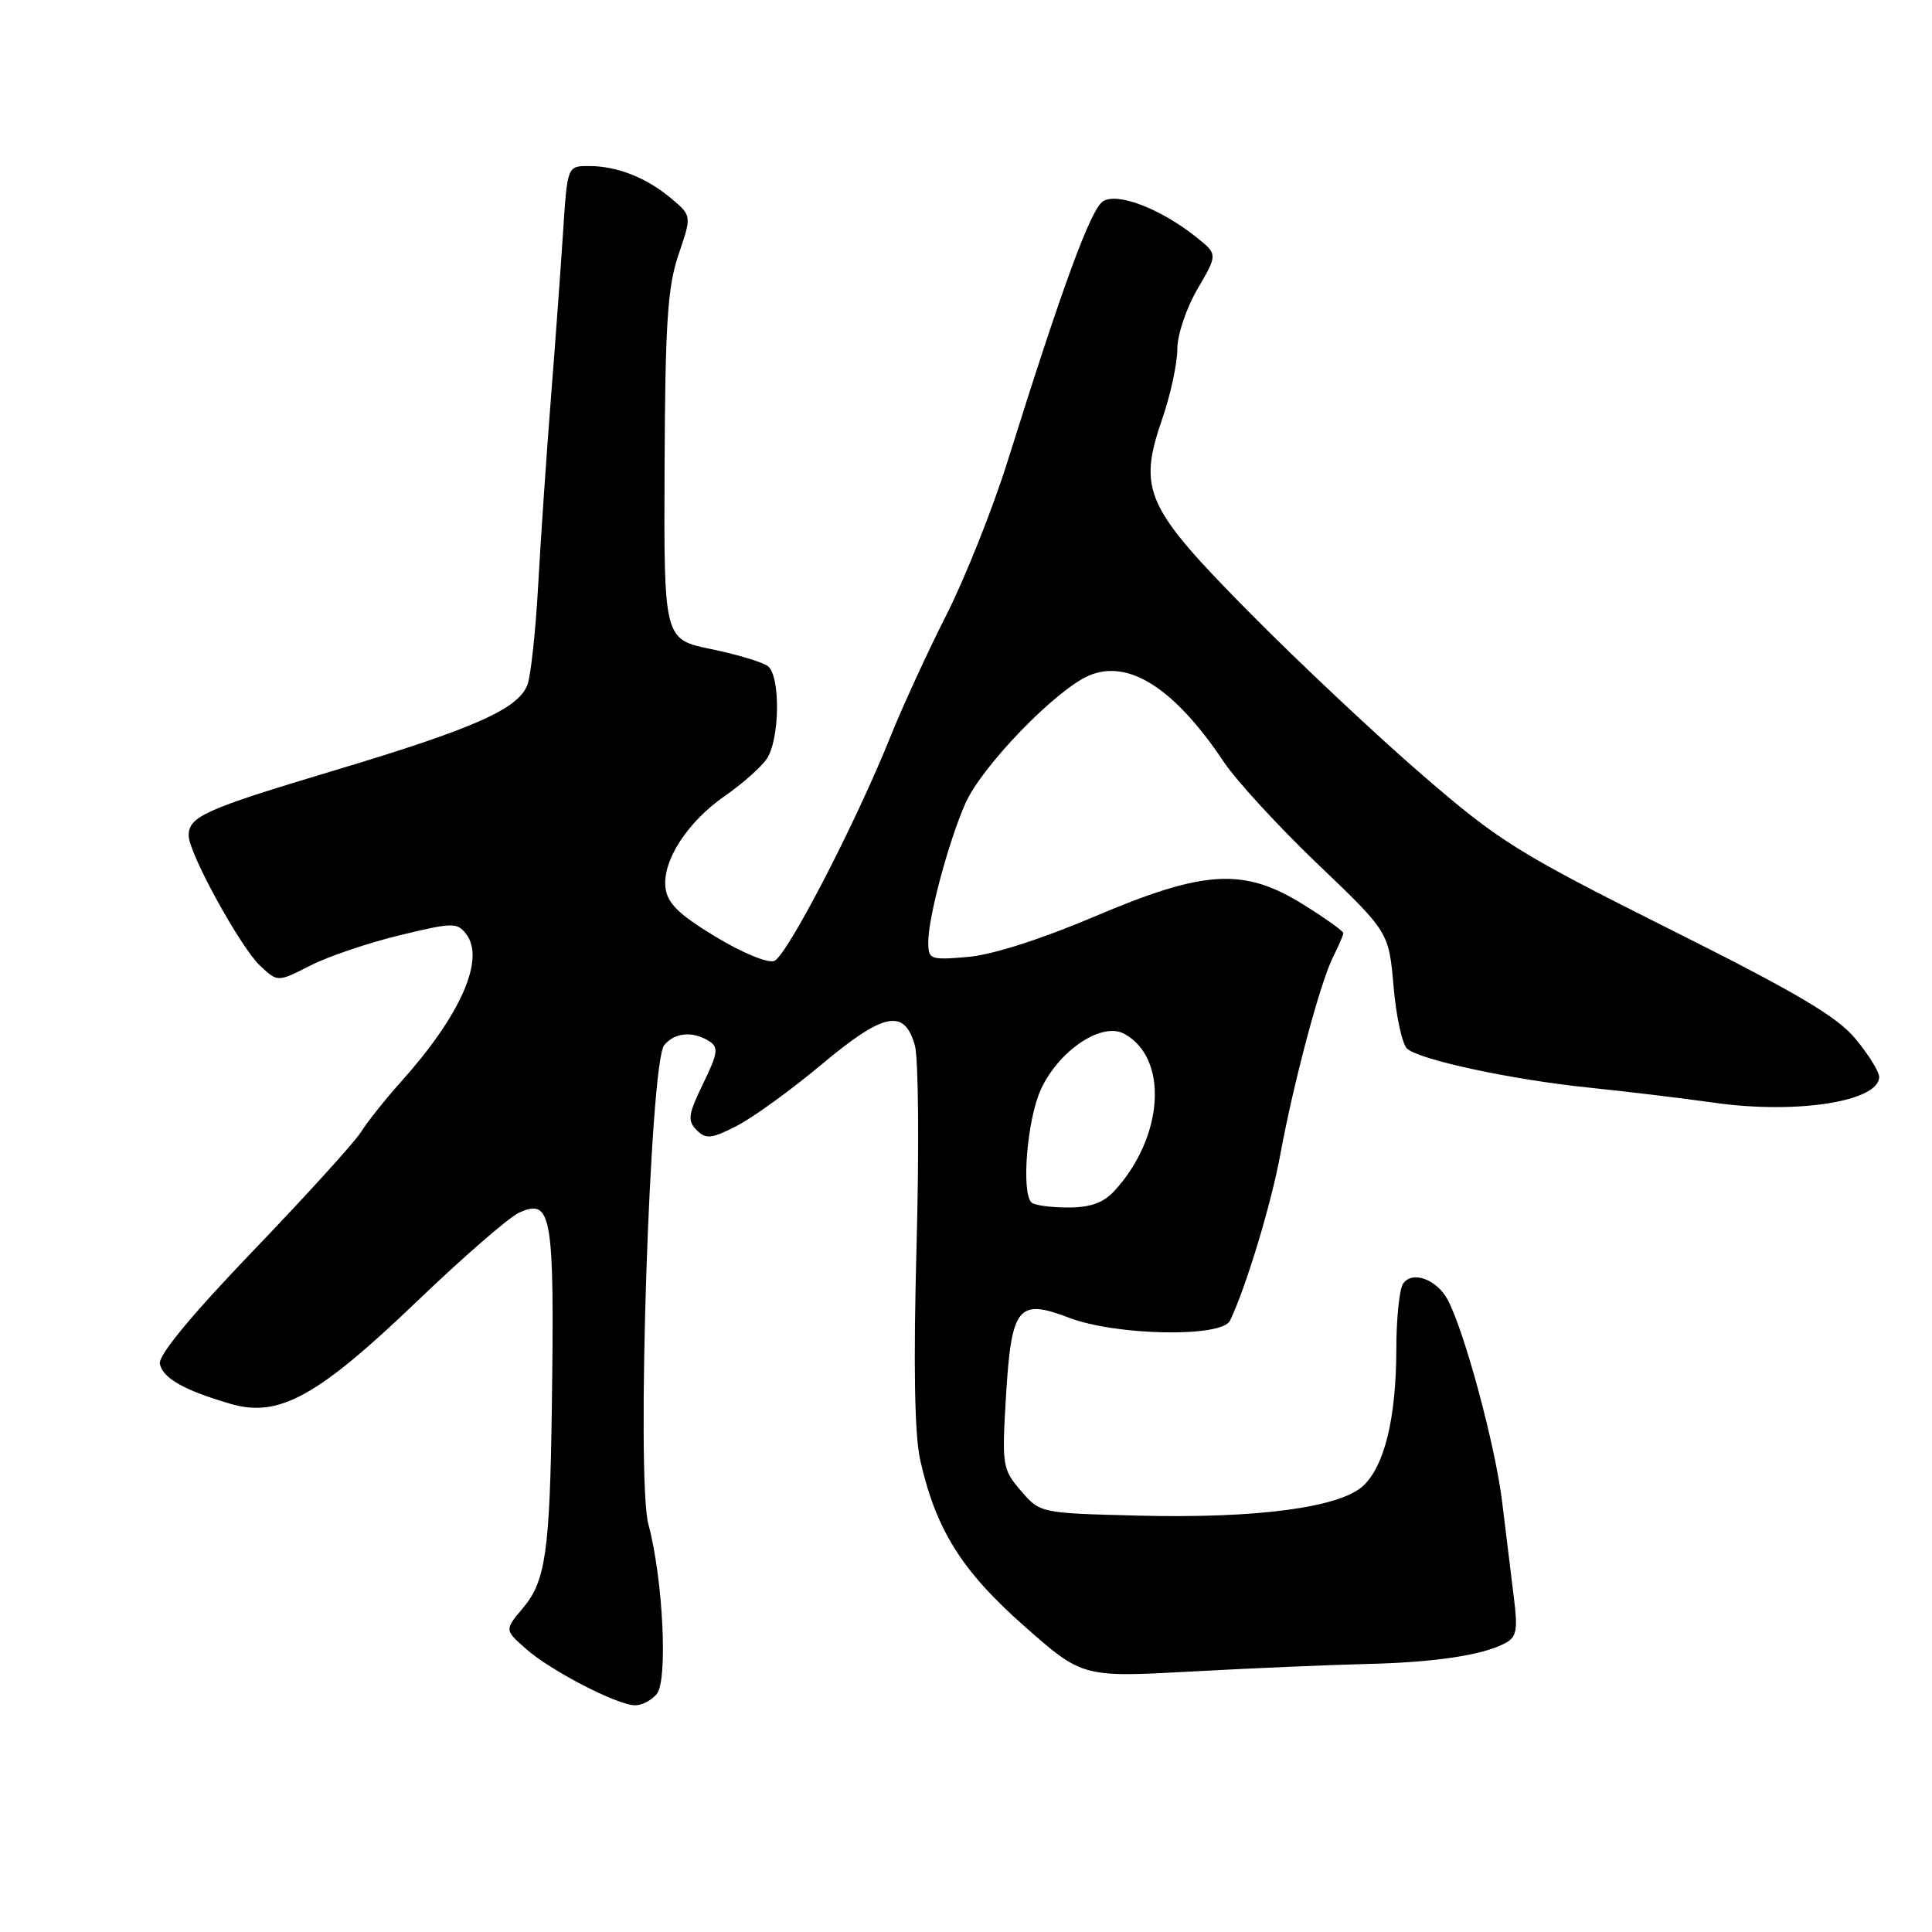 <?xml version="1.0" encoding="UTF-8" standalone="no"?>
<!DOCTYPE svg PUBLIC "-//W3C//DTD SVG 1.1//EN" "http://www.w3.org/Graphics/SVG/1.1/DTD/svg11.dtd" >
<svg xmlns="http://www.w3.org/2000/svg" xmlns:xlink="http://www.w3.org/1999/xlink" version="1.1" viewBox="0 0 256 256">
 <g >
 <path fill="currentColor"
d=" M 87.02 224.47 C 88.52 222.67 87.86 209.21 85.91 201.95 C 84.29 195.90 86.11 140.77 88.01 138.49 C 89.41 136.80 91.80 136.59 93.97 137.96 C 95.24 138.76 95.13 139.56 93.16 143.60 C 91.18 147.69 91.07 148.49 92.31 149.74 C 93.55 150.98 94.25 150.91 97.62 149.19 C 99.75 148.10 104.81 144.44 108.86 141.05 C 117.09 134.16 119.82 133.59 121.22 138.50 C 121.70 140.15 121.80 152.07 121.45 165.00 C 121.02 180.99 121.18 190.10 121.94 193.50 C 124.01 202.68 127.45 208.17 135.69 215.44 C 143.43 222.27 143.43 222.27 157.96 221.48 C 165.96 221.04 176.32 220.60 181.00 220.49 C 190.03 220.28 196.31 219.35 199.37 217.77 C 200.97 216.94 201.14 216.06 200.59 211.65 C 200.24 208.82 199.54 203.12 199.04 199.00 C 198.14 191.58 194.11 176.59 191.85 172.27 C 190.39 169.49 187.06 168.30 185.89 170.14 C 185.42 170.89 185.02 174.79 185.02 178.81 C 185.00 187.89 183.46 194.22 180.64 196.87 C 177.56 199.76 166.57 201.22 150.90 200.83 C 137.82 200.50 137.82 200.50 135.28 197.54 C 132.83 194.69 132.75 194.20 133.29 185.15 C 134.01 173.11 134.87 172.02 141.63 174.60 C 147.88 176.99 161.89 177.25 162.98 175.00 C 165.08 170.63 168.43 159.60 169.63 153.06 C 171.42 143.35 174.93 130.21 176.64 126.80 C 177.39 125.31 178.00 123.89 178.00 123.64 C 178.00 123.38 175.64 121.69 172.75 119.89 C 164.83 114.94 159.63 115.23 145.00 121.46 C 137.93 124.46 131.48 126.52 128.25 126.80 C 123.24 127.23 123.00 127.14 123.00 124.83 C 123.00 121.53 125.68 111.52 127.92 106.45 C 130.10 101.51 139.95 91.35 144.33 89.50 C 149.57 87.30 155.66 91.22 162.19 101.00 C 163.85 103.47 169.43 109.55 174.61 114.50 C 184.03 123.50 184.03 123.50 184.66 130.75 C 185.00 134.73 185.82 138.44 186.47 138.98 C 188.28 140.48 200.46 143.08 210.50 144.11 C 215.45 144.62 222.95 145.52 227.17 146.12 C 238.07 147.67 249.00 145.95 249.00 142.69 C 249.00 142.01 247.60 139.75 245.88 137.67 C 243.43 134.70 238.16 131.58 221.13 123.06 C 201.14 113.04 198.67 111.50 188.50 102.72 C 182.45 97.50 172.18 87.85 165.68 81.28 C 151.74 67.19 150.74 64.97 154.02 55.45 C 155.11 52.28 156.00 48.15 156.00 46.27 C 156.00 44.37 157.19 40.83 158.68 38.28 C 161.36 33.70 161.36 33.70 158.51 31.42 C 153.78 27.65 148.08 25.46 146.16 26.67 C 144.54 27.69 140.82 37.80 133.55 61.00 C 131.57 67.33 127.90 76.55 125.39 81.50 C 122.89 86.45 119.53 93.75 117.94 97.73 C 113.35 109.15 104.26 126.69 102.59 127.33 C 101.73 127.66 98.29 126.23 94.78 124.10 C 89.93 121.16 88.43 119.69 88.18 117.63 C 87.75 114.05 91.09 108.90 96.07 105.45 C 98.31 103.90 100.79 101.71 101.57 100.59 C 103.33 98.08 103.45 89.60 101.75 88.27 C 101.06 87.74 97.68 86.72 94.23 86.01 C 87.96 84.72 87.96 84.72 88.06 61.80 C 88.14 42.79 88.46 38.00 89.91 33.73 C 91.66 28.59 91.66 28.59 88.97 26.32 C 85.66 23.53 81.77 22.00 78.02 22.00 C 75.18 22.00 75.18 22.00 74.61 30.75 C 74.30 35.56 73.57 45.53 72.99 52.89 C 72.41 60.25 71.66 71.28 71.32 77.39 C 70.99 83.50 70.34 89.49 69.90 90.71 C 68.71 93.93 62.88 96.52 44.20 102.12 C 27.09 107.25 25.00 108.19 25.00 110.73 C 25.00 113.02 31.85 125.51 34.46 127.96 C 36.79 130.15 36.79 130.15 41.10 127.95 C 43.47 126.74 48.80 124.93 52.95 123.93 C 60.01 122.22 60.58 122.21 61.78 123.78 C 64.32 127.11 61.01 134.57 53.10 143.38 C 51.07 145.65 48.70 148.62 47.83 150.00 C 46.96 151.38 40.54 158.45 33.55 165.73 C 25.37 174.26 20.97 179.58 21.18 180.70 C 21.55 182.62 24.41 184.23 30.60 186.03 C 36.96 187.88 42.09 185.05 55.28 172.41 C 61.37 166.57 67.44 161.30 68.75 160.70 C 73.12 158.71 73.48 160.82 73.12 186.50 C 72.86 205.54 72.29 209.50 69.33 213.03 C 66.85 215.97 66.85 215.97 69.68 218.47 C 72.92 221.35 81.72 225.91 84.13 225.96 C 85.02 225.98 86.33 225.31 87.02 224.47 Z  M 136.67 159.33 C 135.31 157.97 136.10 148.37 137.90 144.40 C 140.26 139.22 145.96 135.38 148.94 136.97 C 154.86 140.14 154.25 150.60 147.71 157.75 C 146.21 159.39 144.53 160.00 141.49 160.00 C 139.20 160.00 137.03 159.70 136.67 159.33 Z "/>
</g>
</svg>